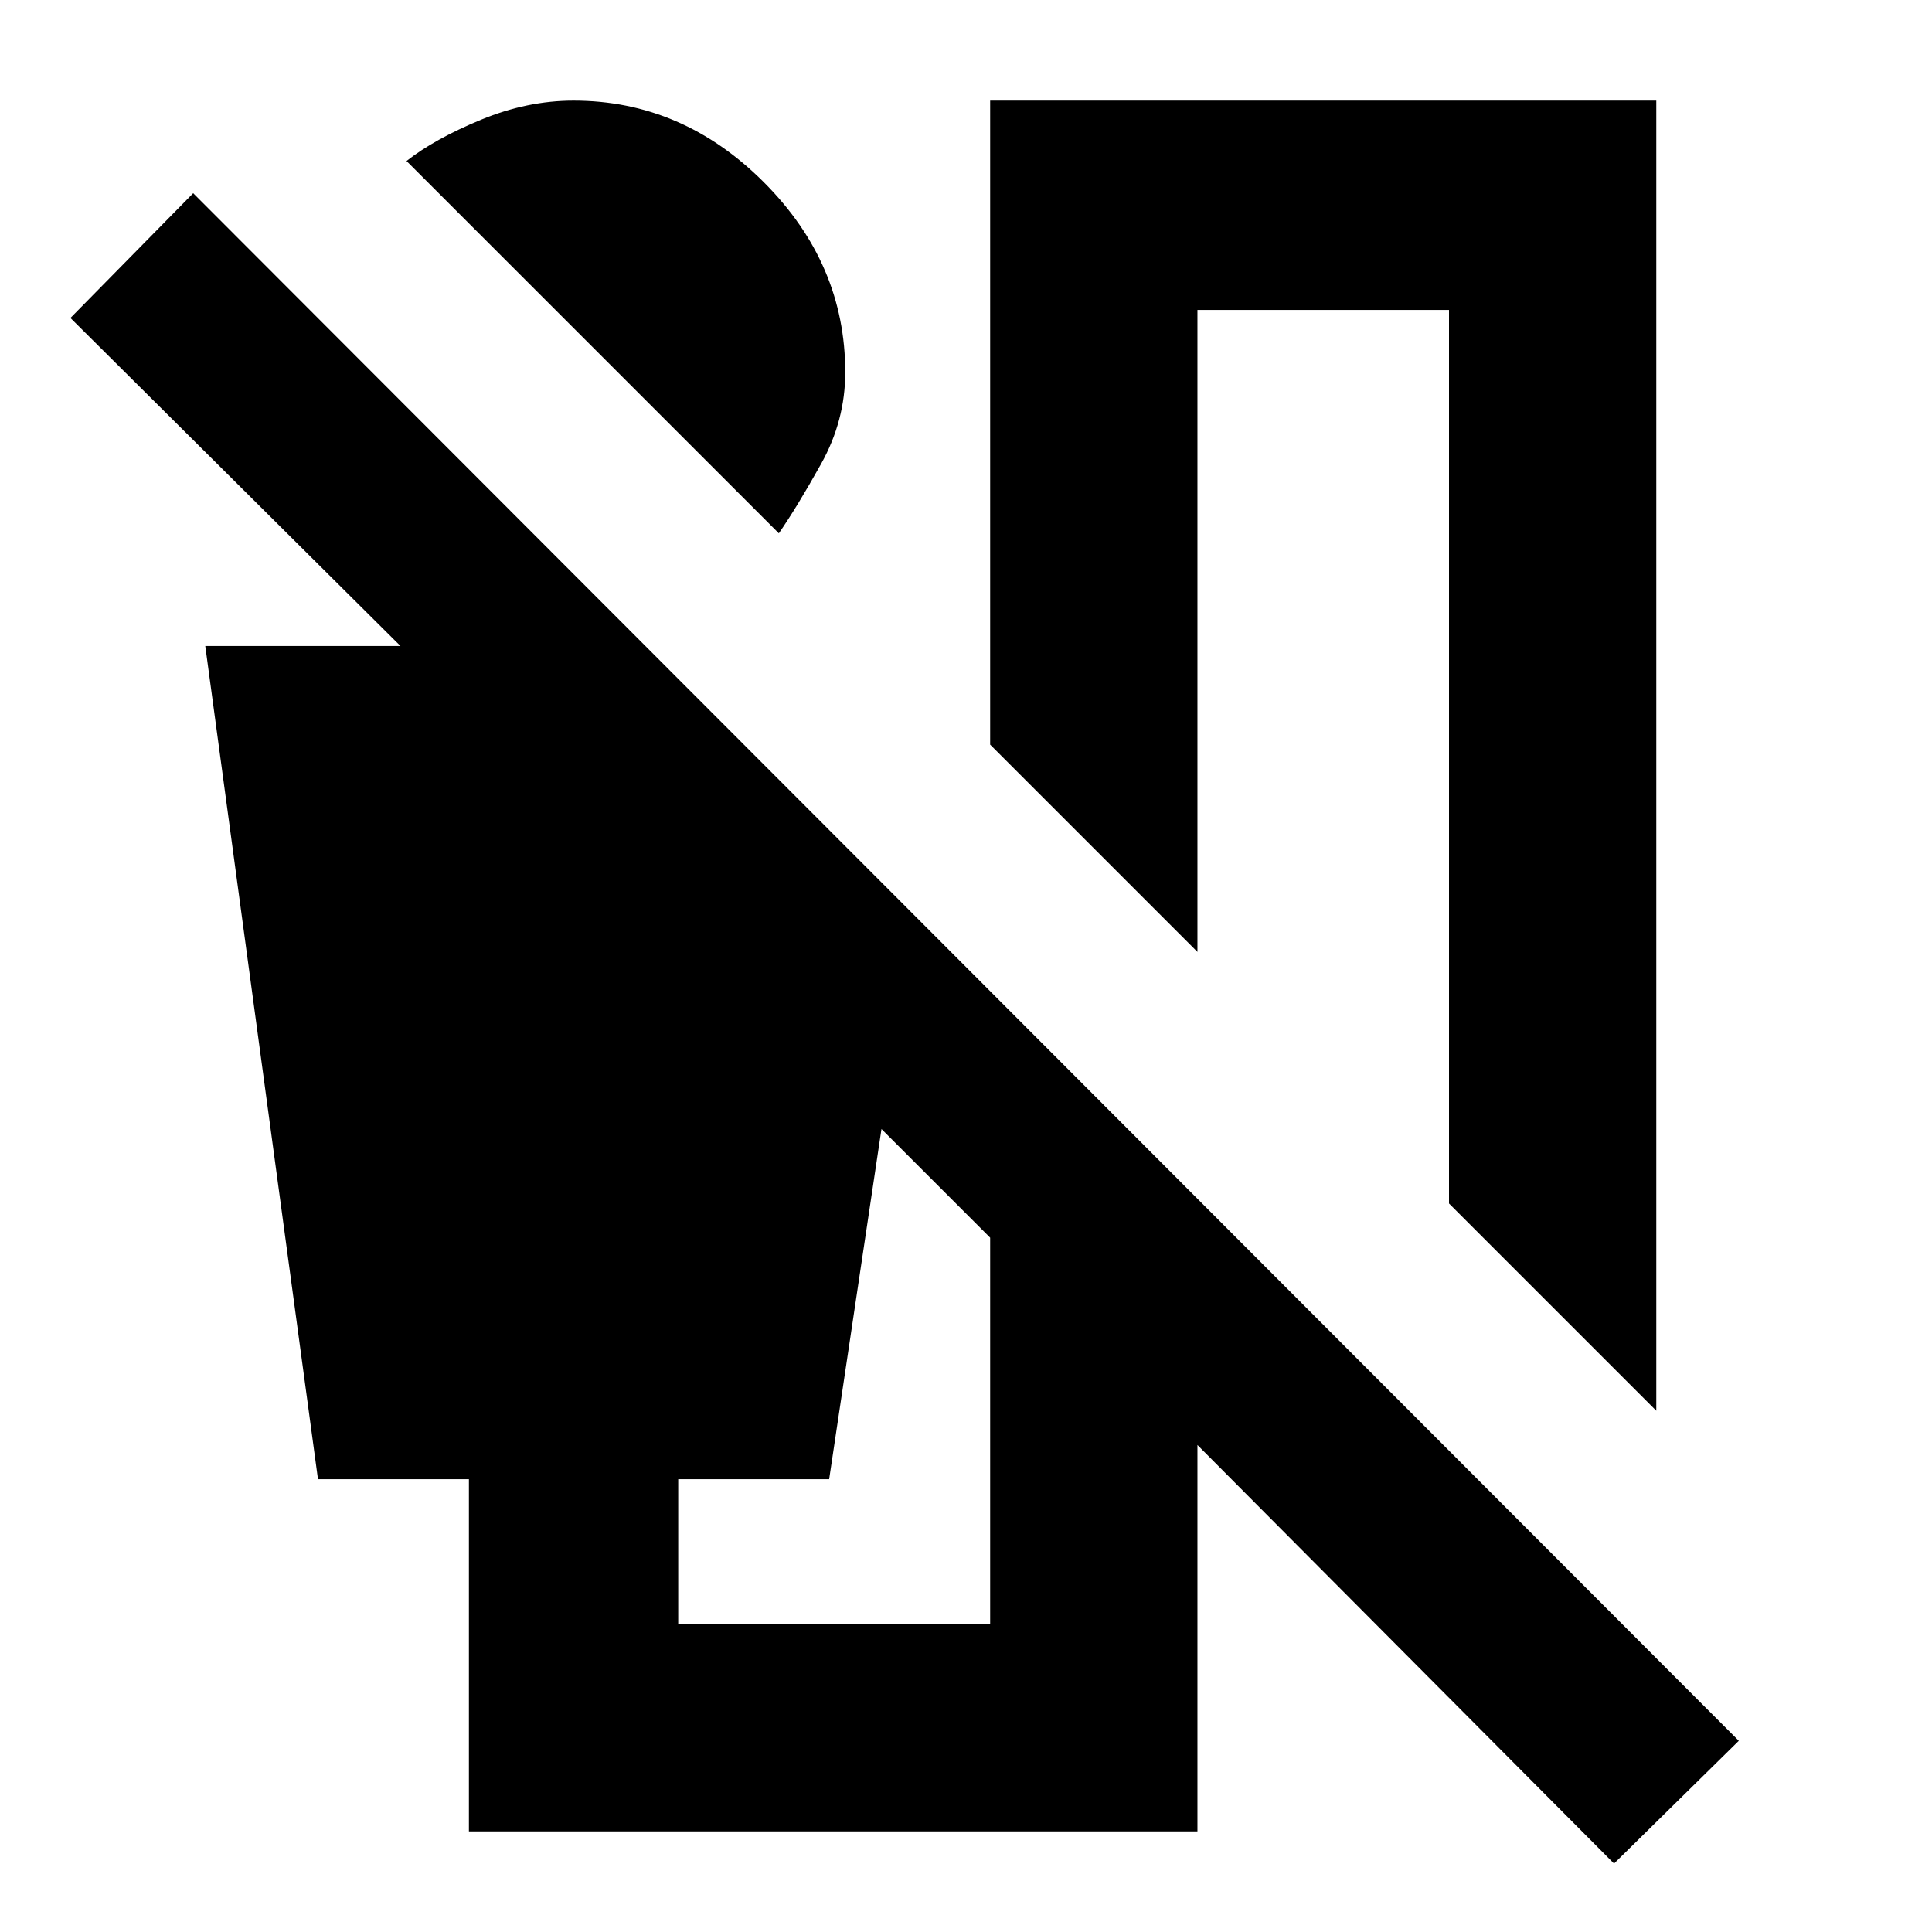 <svg xmlns="http://www.w3.org/2000/svg" height="20" viewBox="0 -960 960 960" width="20"><path d="M387-695 202-880q14-11 37-20.5t46-9.5q54 0 94.5 40.5T420-775q0 24-12 45.5T387-695Zm436 436L720-362v-444H595v319L492-590v-320h331v651ZM233-50v-175h-75l-56-414h97L35-802l61-62L864-95l-62 61-207-208v192H233Zm259-103v-192l-54-54-26 174h-75v72h155Z"/></svg>
